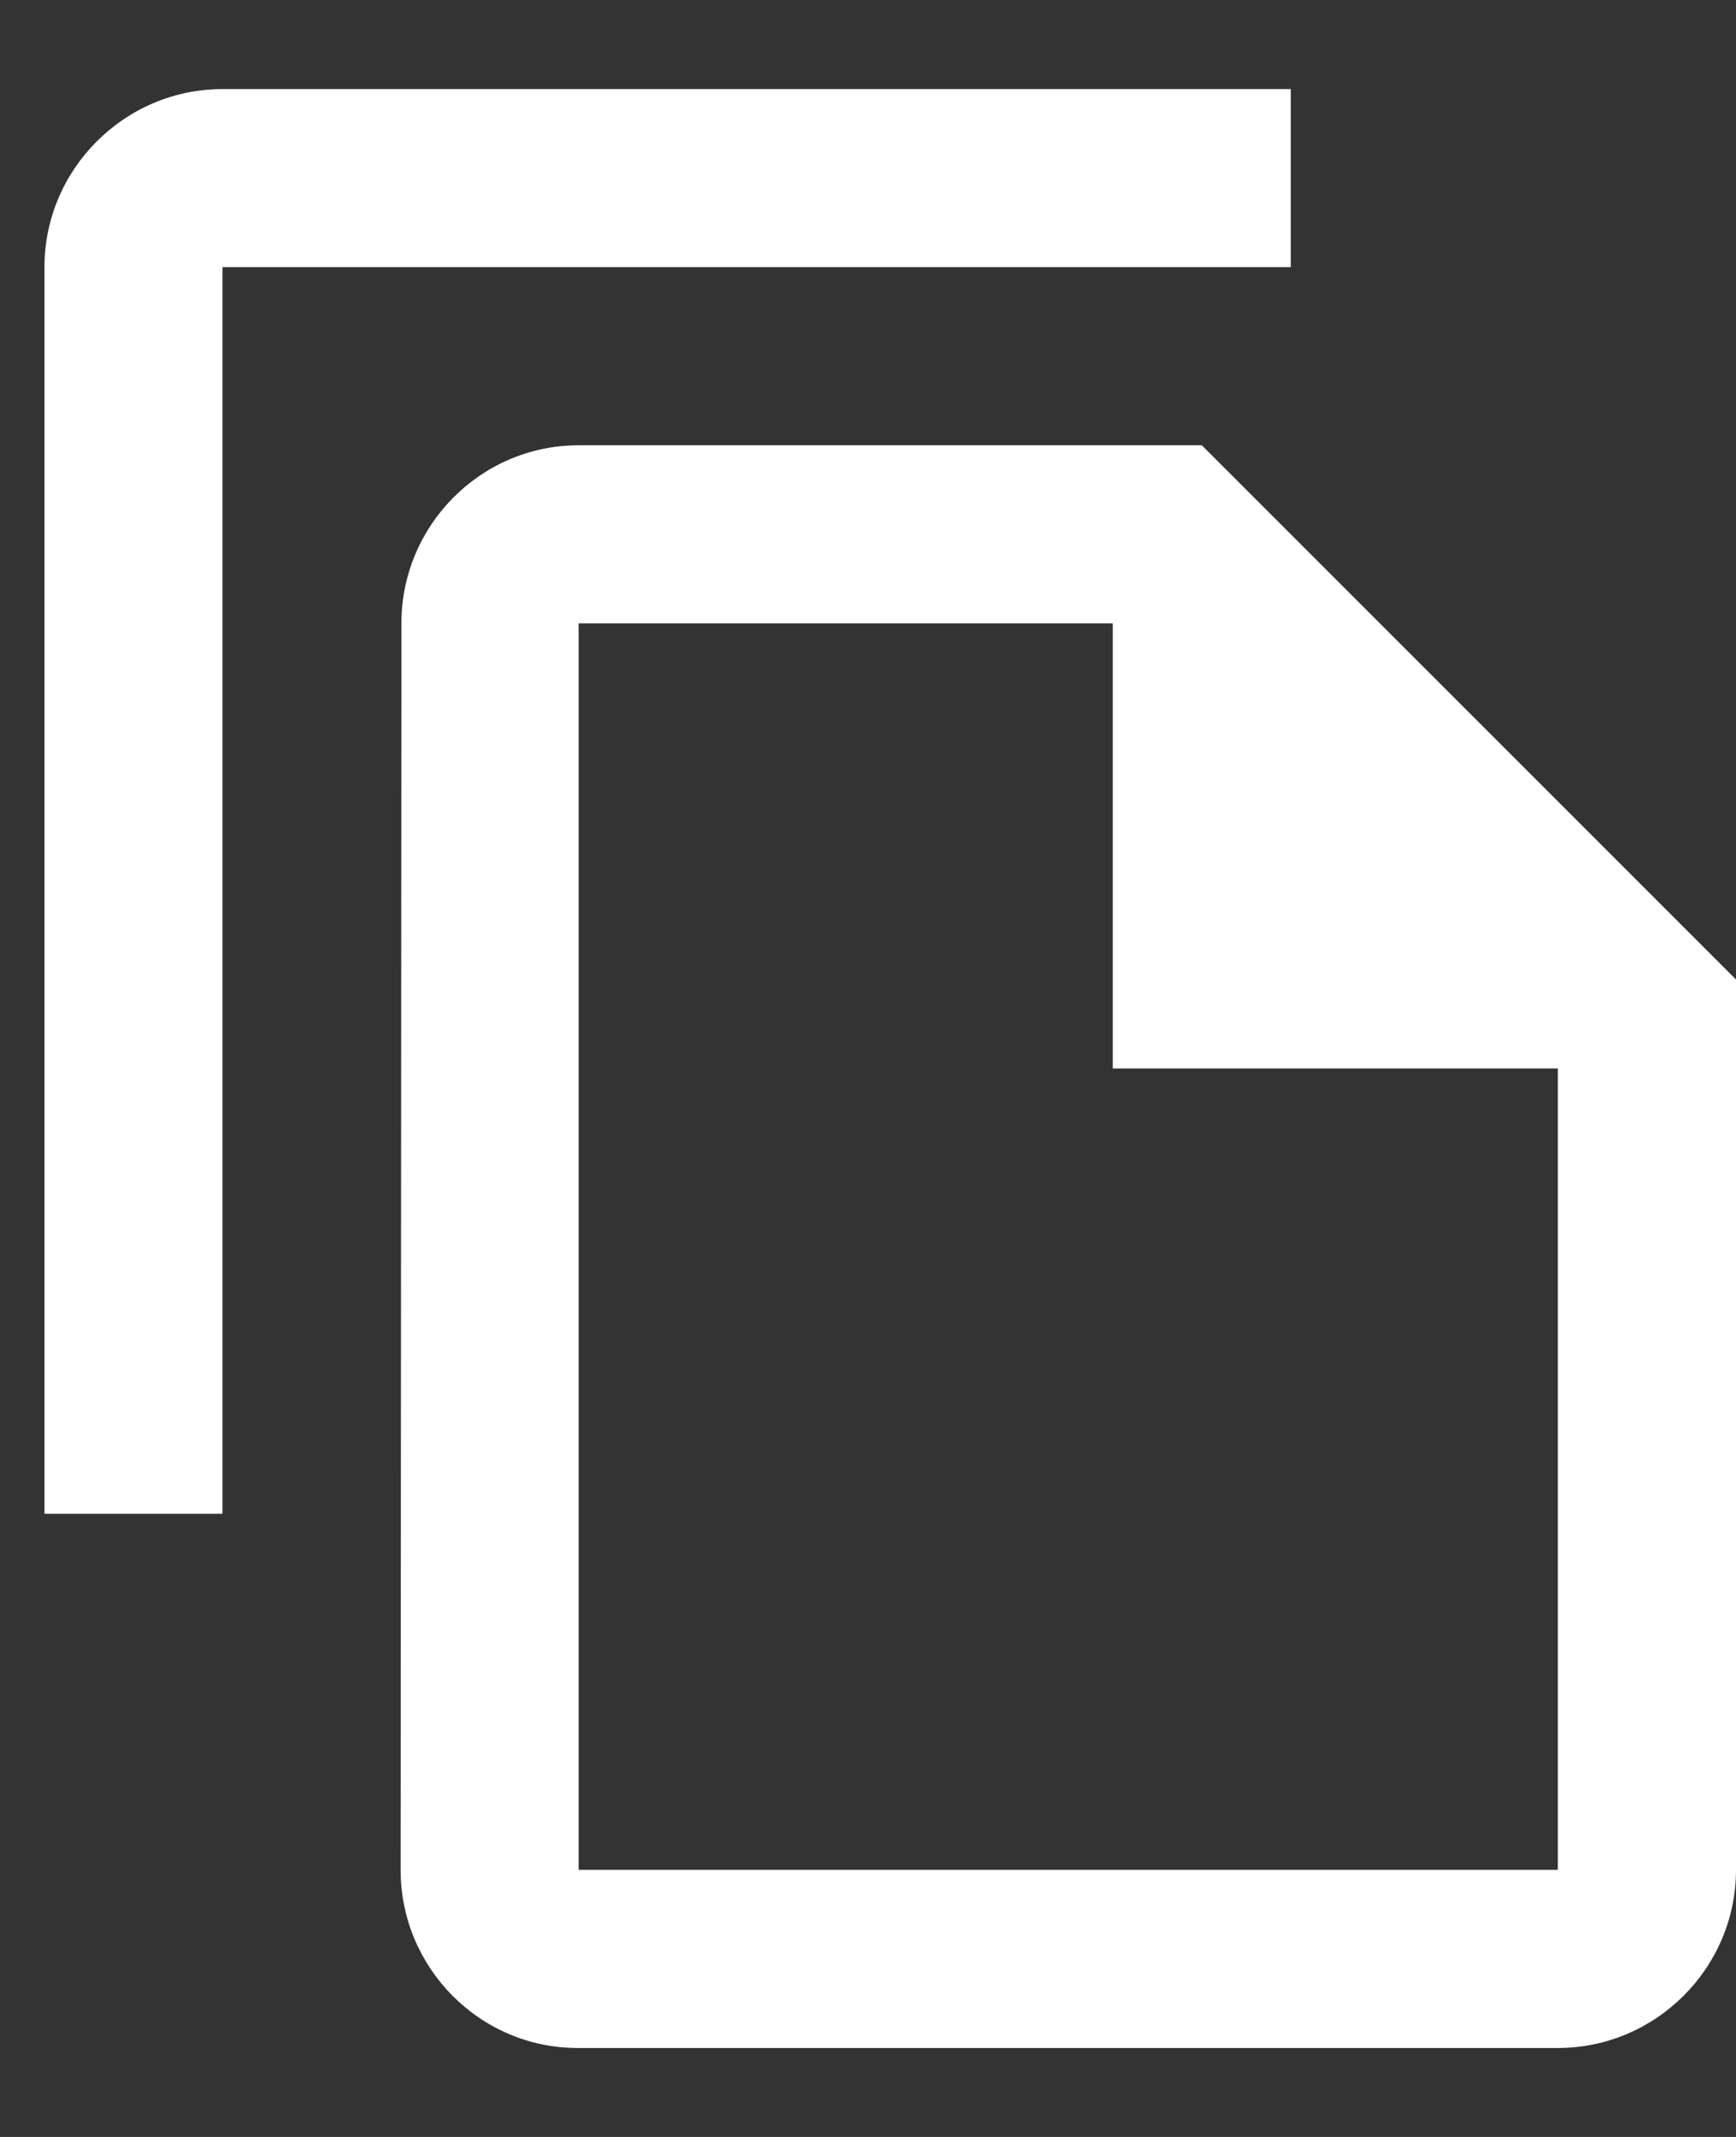 <svg width="13" height="16" viewBox="0 0 13 16" fill="none" xmlns="http://www.w3.org/2000/svg">
<rect x="0" y="0" width="13" height="16" fill="#333333" stroke="none"/>
<path d="M9.666 0.667H1.666C0.933 0.667 0.333 1.267 0.333 2V11.334H1.666V2H9.666V0.667ZM9 3.334H4.333C3.6 3.334 3.006 3.934 3.006 4.667L3 14C3 14.734 3.593 15.334 4.326 15.334H11.666C12.4 15.334 13 14.734 13 14V7.334L9 3.334ZM4.333 14V4.667H8.333V8H11.666V14H4.333Z" fill="white"/>
</svg>

